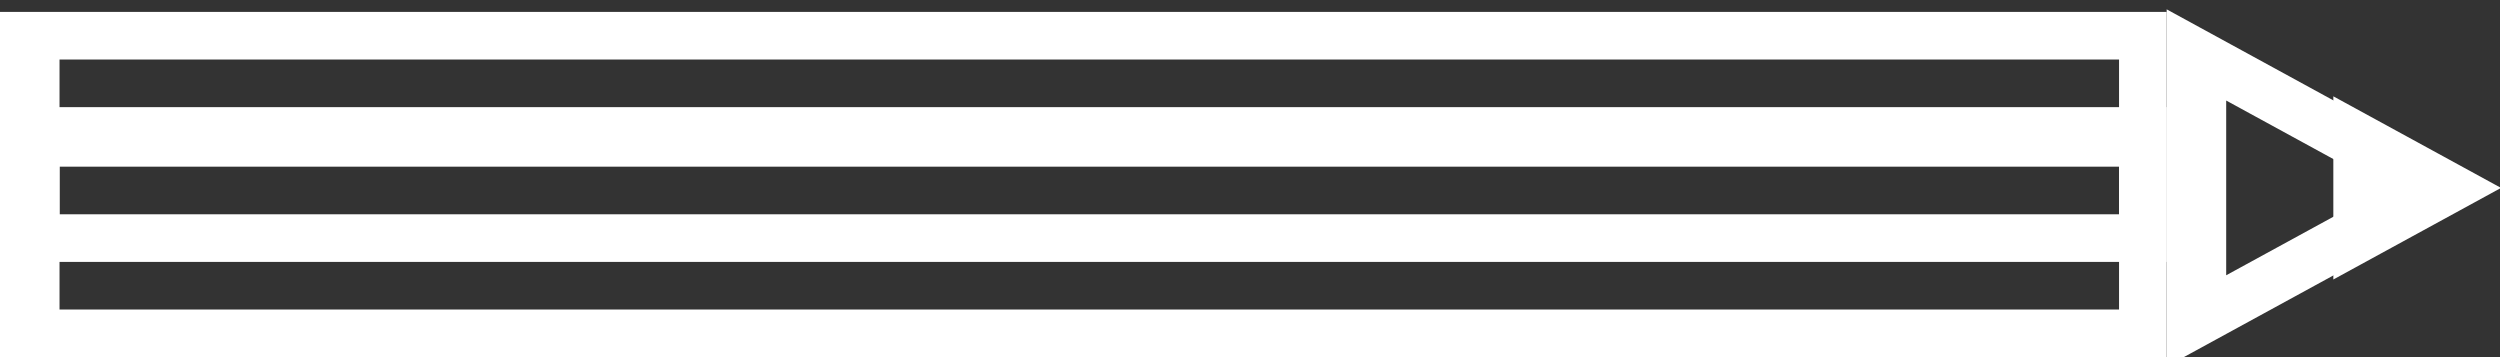 <?xml version="1.0" encoding="utf-8"?>
<!-- Generator: Adobe Illustrator 17.0.0, SVG Export Plug-In . SVG Version: 6.00 Build 0)  -->
<!DOCTYPE svg PUBLIC "-//W3C//DTD SVG 1.1//EN" "http://www.w3.org/Graphics/SVG/1.1/DTD/svg11.dtd">
<svg version="1.1" id="Layer_1" xmlns="http://www.w3.org/2000/svg" xmlns:xlink="http://www.w3.org/1999/xlink" x="0px" y="0px"
	 width="210px" height="30px" viewBox="0 0 210 30" enable-background="new 0 0 210 30" xml:space="preserve">
<rect x="0" y="0" width="210" height="30" fill="#333333" stroke="none"/>
<g>
	<g>
		<path fill="#FFFFFF" d="M178,5v10.784V26h-77.794H5V15.784V5h95.206H178 M182,1h-81.794H0v14.784V31h100.206H182V15.784V1L182,1z"
			/>
	</g>
	<g>
		<path fill="#FFFFFF" d="M187,8.445l13.438,7.339L187,23.123V8 M182,0.784v30l27.464-15L182,0.784L182,0.784z"/>
	</g>
	<g>
		<polygon fill="#FFFFFF" points="196,8.09 196,23.478 210.086,15.784 196,8.09 		"/>
	</g>
	<g>
		<path fill="#FFFFFF" d="M178,14v4H5v-4H178 M182,9H0v13h182V9L182,9z"/>
	</g>
</g>
</svg>
